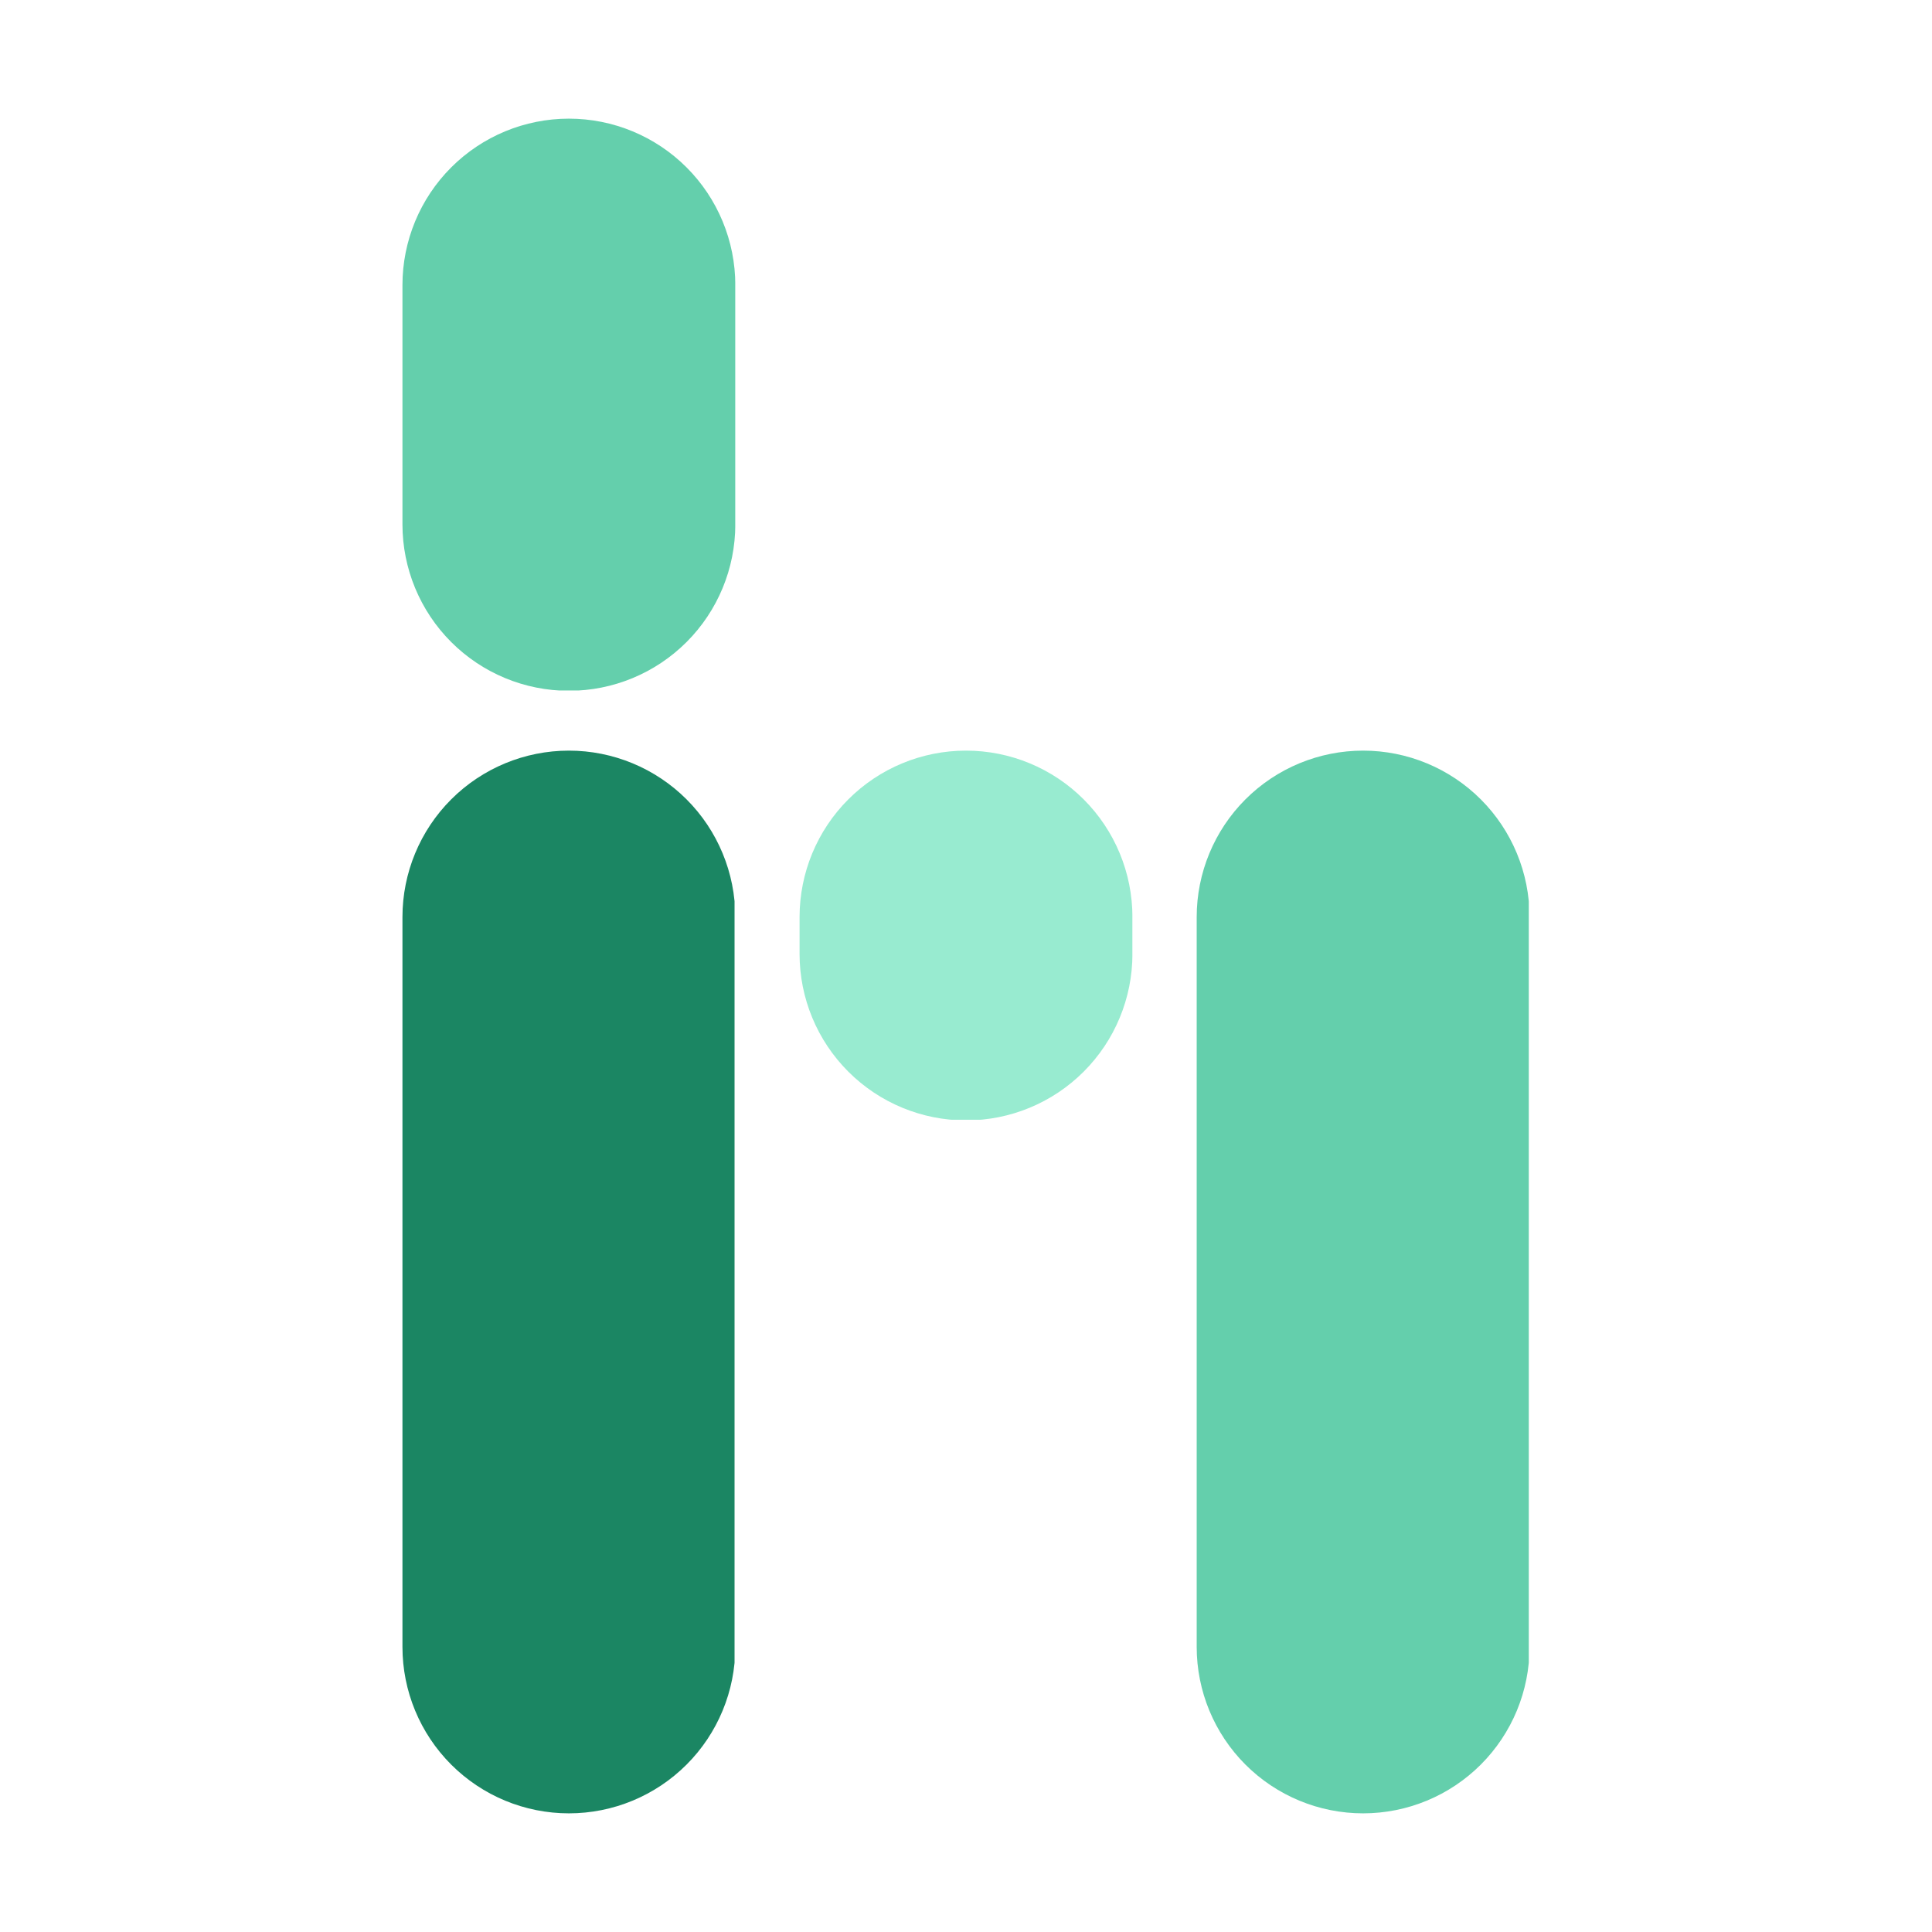 <svg xmlns="http://www.w3.org/2000/svg" xmlns:xlink="http://www.w3.org/1999/xlink" width="1080" zoomAndPan="magnify" viewBox="0 0 810 810" height="1080" preserveAspectRatio="xMidYMid meet" version="1.0"><defs><clipPath id="f5836de22b"><path d="M 168.73 314.703 L 308 314.703 L 308 760.254 L 168.73 760.254 Z M 168.73 314.703 " clip-rule="nonzero"/></clipPath><clipPath id="363299867d"><path d="M 238.508 314.703 C 257.012 314.703 274.762 322.055 287.848 335.141 C 300.93 348.227 308.281 365.977 308.281 384.48 L 308.281 690.48 C 308.281 708.984 300.93 726.73 287.848 739.816 C 274.762 752.902 257.012 760.254 238.508 760.254 C 220 760.254 202.254 752.902 189.168 739.816 C 176.082 726.73 168.73 708.984 168.73 690.48 L 168.73 384.48 C 168.73 365.977 176.082 348.227 189.168 335.141 C 202.254 322.055 220 314.703 238.508 314.703 " clip-rule="nonzero"/></clipPath><clipPath id="4643e03fd7"><path d="M 168.73 49.746 L 308.891 49.746 L 308.891 290 L 168.73 290 Z M 168.73 49.746 " clip-rule="nonzero"/></clipPath><clipPath id="e0eecb721c"><path d="M 238.508 49.746 C 257.012 49.746 274.762 57.098 287.848 70.184 C 300.93 83.27 308.281 101.016 308.281 119.523 L 308.281 219.84 C 308.281 238.348 300.93 256.094 287.848 269.18 C 274.762 282.266 257.012 289.617 238.508 289.617 C 220 289.617 202.254 282.266 189.168 269.18 C 176.082 256.094 168.73 238.348 168.73 219.84 L 168.73 119.523 C 168.73 101.016 176.082 83.27 189.168 70.184 C 202.254 57.098 220 49.746 238.508 49.746 " clip-rule="nonzero"/></clipPath><clipPath id="85db6717aa"><path d="M 501.719 314.703 L 641 314.703 L 641 760.254 L 501.719 760.254 Z M 501.719 314.703 " clip-rule="nonzero"/></clipPath><clipPath id="a90c62e761"><path d="M 571.492 314.703 C 590 314.703 607.746 322.055 620.832 335.141 C 633.918 348.227 641.27 365.977 641.27 384.48 L 641.27 690.48 C 641.27 708.984 633.918 726.73 620.832 739.816 C 607.746 752.902 590 760.254 571.492 760.254 C 552.988 760.254 535.238 752.902 522.152 739.816 C 509.07 726.73 501.719 708.984 501.719 690.48 L 501.719 384.48 C 501.719 365.977 509.07 348.227 522.152 335.141 C 535.238 322.055 552.988 314.703 571.492 314.703 " clip-rule="nonzero"/></clipPath><clipPath id="416513cf0d"><path d="M 335.223 314.703 L 475 314.703 L 475 470 L 335.223 470 Z M 335.223 314.703 " clip-rule="nonzero"/></clipPath><clipPath id="564172d4ee"><path d="M 405 314.703 C 423.508 314.703 441.254 322.055 454.34 335.141 C 467.426 348.227 474.777 365.977 474.777 384.48 L 474.777 399.957 C 474.777 418.465 467.426 436.211 454.34 449.297 C 441.254 462.383 423.508 469.734 405 469.734 C 386.492 469.734 368.746 462.383 355.66 449.297 C 342.574 436.211 335.223 418.465 335.223 399.957 L 335.223 384.48 C 335.223 365.977 342.574 348.227 355.66 335.141 C 368.746 322.055 386.492 314.703 405 314.703 " clip-rule="nonzero"/></clipPath></defs><g clip-path="url(#f5836de22b)"><g clip-path="url(#363299867d)"><path fill="#1b8663" d="M 168.73 314.703 L 307.965 314.703 L 307.965 760.254 L 168.73 760.254 Z M 168.73 314.703 " fill-opacity="1" fill-rule="nonzero"/></g></g><g clip-path="url(#4643e03fd7)"><g clip-path="url(#e0eecb721c)"><path fill="#64cfac" d="M 168.73 49.746 L 308.254 49.746 L 308.254 289.477 L 168.73 289.477 Z M 168.73 49.746 " fill-opacity="1" fill-rule="nonzero"/></g></g><g clip-path="url(#85db6717aa)"><g clip-path="url(#a90c62e761)"><path fill="#64cfac" d="M 501.719 314.703 L 640.953 314.703 L 640.953 760.254 L 501.719 760.254 Z M 501.719 314.703 " fill-opacity="1" fill-rule="nonzero"/></g></g><g clip-path="url(#416513cf0d)"><g clip-path="url(#564172d4ee)"><path fill="#98ebd0" d="M 335.223 314.703 L 474.75 314.703 L 474.75 469.453 L 335.223 469.453 Z M 335.223 314.703 " fill-opacity="1" fill-rule="nonzero"/></g></g></svg>